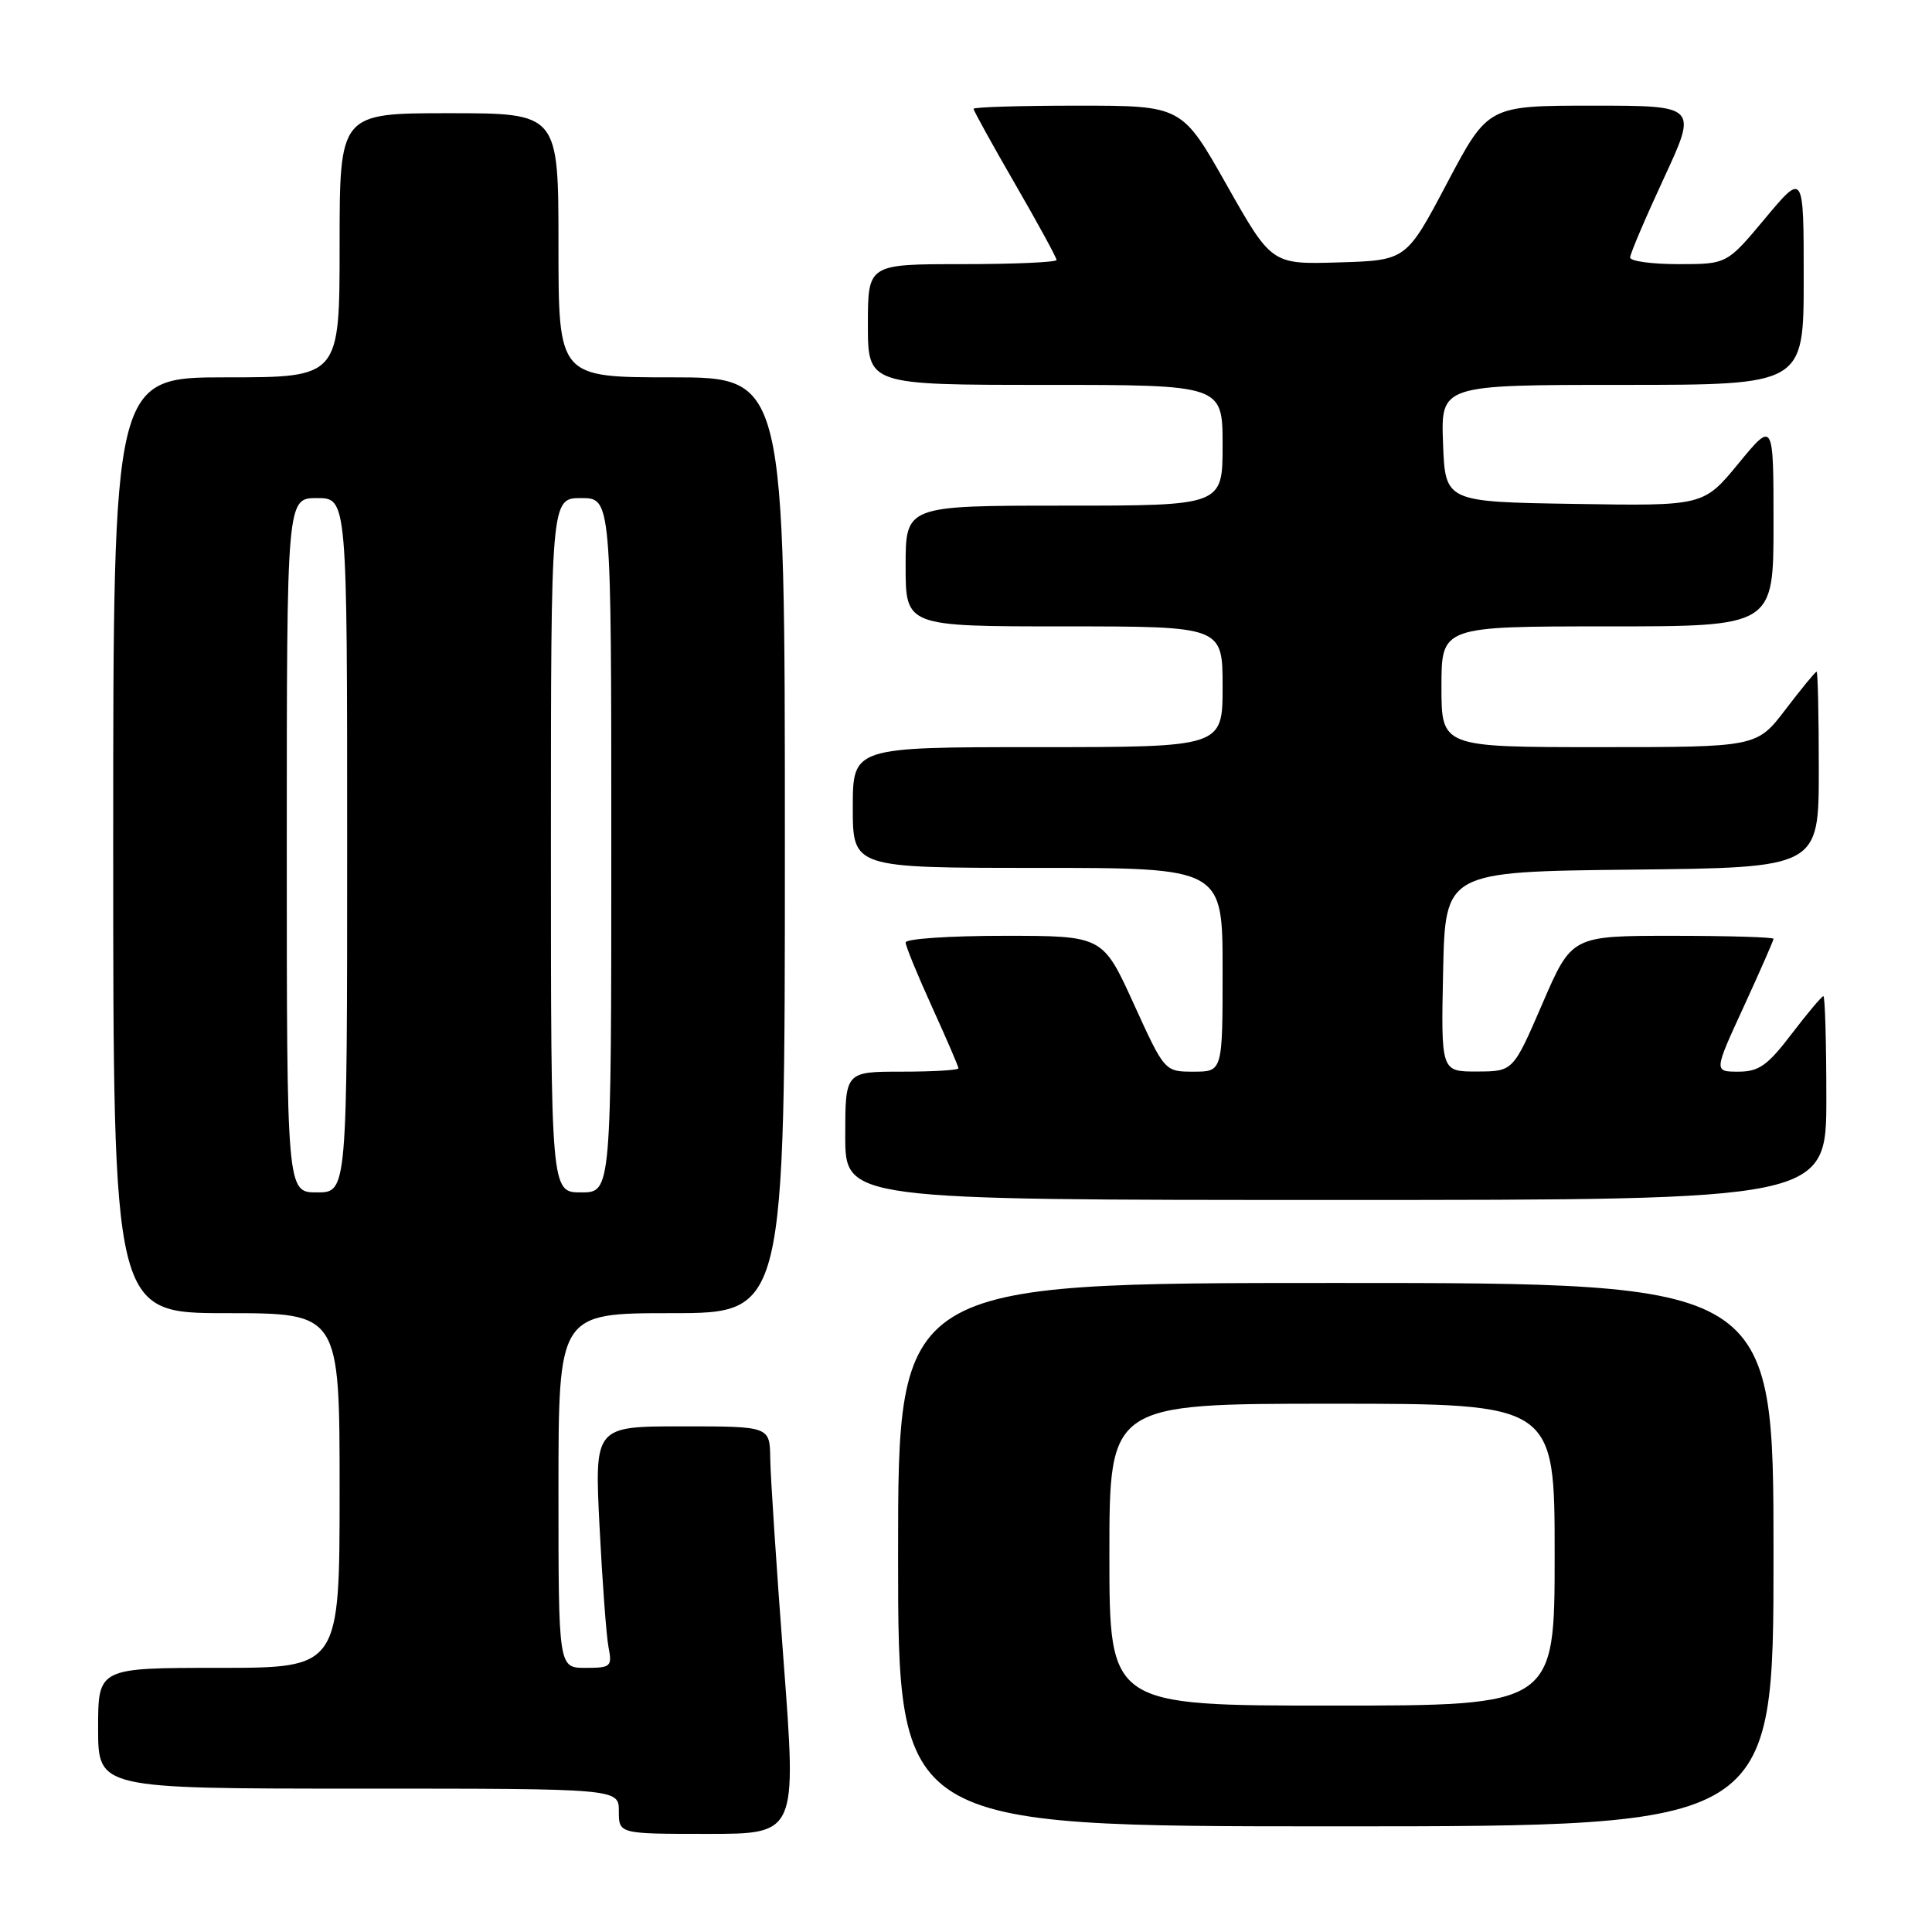 <?xml version="1.0" encoding="UTF-8" standalone="no"?>
<!DOCTYPE svg PUBLIC "-//W3C//DTD SVG 1.1//EN" "http://www.w3.org/Graphics/SVG/1.1/DTD/svg11.dtd" >
<svg xmlns="http://www.w3.org/2000/svg" xmlns:xlink="http://www.w3.org/1999/xlink" version="1.1" viewBox="0 0 256 256">
 <g >
 <path fill="currentColor"
d=" M 103.84 220.25 C 102.89 207.74 102.09 195.59 102.06 193.25 C 102.00 189.00 102.00 189.00 90.39 189.00 C 78.78 189.00 78.78 189.00 79.44 202.25 C 79.81 209.54 80.34 216.74 80.63 218.25 C 81.13 220.84 80.95 221.00 77.58 221.00 C 74.00 221.00 74.00 221.00 74.00 197.50 C 74.00 174.00 74.00 174.00 89.00 174.00 C 104.00 174.00 104.00 174.00 104.00 112.00 C 104.00 50.00 104.00 50.00 89.00 50.00 C 74.00 50.00 74.00 50.00 74.00 32.50 C 74.00 15.00 74.00 15.00 59.50 15.00 C 45.00 15.00 45.00 15.00 45.00 32.50 C 45.00 50.00 45.00 50.00 30.00 50.00 C 15.00 50.00 15.00 50.00 15.00 112.00 C 15.00 174.00 15.00 174.00 30.00 174.00 C 45.00 174.00 45.00 174.00 45.00 197.50 C 45.00 221.00 45.00 221.00 29.00 221.00 C 13.00 221.00 13.00 221.00 13.00 229.00 C 13.00 237.00 13.00 237.00 47.50 237.00 C 82.00 237.00 82.00 237.00 82.00 240.00 C 82.00 243.00 82.00 243.00 93.78 243.00 C 105.56 243.00 105.56 243.00 103.84 220.25 Z  M 235.00 206.00 C 235.00 170.00 235.00 170.00 177.00 170.00 C 119.00 170.00 119.00 170.00 119.00 206.00 C 119.00 242.00 119.00 242.00 177.00 242.00 C 235.00 242.00 235.00 242.00 235.00 206.00 Z  M 242.00 145.50 C 242.00 138.07 241.82 132.00 241.61 132.00 C 241.39 132.00 239.50 134.25 237.40 137.00 C 234.21 141.19 233.06 142.00 230.34 142.00 C 227.09 142.00 227.09 142.00 231.05 133.40 C 233.22 128.67 235.00 124.62 235.00 124.40 C 235.00 124.18 228.98 124.00 221.63 124.00 C 208.26 124.00 208.26 124.00 204.38 132.98 C 200.50 141.97 200.50 141.97 195.72 141.98 C 190.94 142.00 190.94 142.00 191.22 128.75 C 191.50 115.50 191.50 115.50 216.25 115.23 C 241.00 114.97 241.00 114.97 241.00 101.98 C 241.00 94.84 240.87 89.00 240.71 89.00 C 240.54 89.00 238.70 91.25 236.60 94.00 C 232.78 99.00 232.78 99.00 211.89 99.00 C 191.00 99.00 191.00 99.00 191.00 91.00 C 191.00 83.00 191.00 83.00 213.00 83.00 C 235.00 83.00 235.00 83.00 235.00 69.39 C 235.00 55.77 235.00 55.77 230.36 61.41 C 225.72 67.05 225.72 67.05 208.61 66.77 C 191.50 66.50 191.50 66.50 191.21 58.75 C 190.92 51.00 190.92 51.00 214.96 51.00 C 239.00 51.00 239.00 51.00 239.00 36.91 C 239.00 22.83 239.00 22.83 233.91 28.91 C 228.83 35.00 228.83 35.00 222.41 35.00 C 218.89 35.00 216.00 34.61 216.00 34.12 C 216.00 33.64 218.01 28.92 220.47 23.62 C 224.93 14.00 224.93 14.00 211.05 14.00 C 197.17 14.00 197.17 14.00 191.75 24.25 C 186.34 34.50 186.34 34.50 177.42 34.77 C 168.50 35.04 168.50 35.04 162.55 24.52 C 156.61 14.00 156.61 14.00 142.80 14.00 C 135.21 14.00 129.00 14.19 129.00 14.42 C 129.00 14.65 131.47 19.13 134.50 24.37 C 137.53 29.61 140.00 34.14 140.00 34.45 C 140.00 34.75 134.38 35.00 127.50 35.00 C 115.00 35.00 115.00 35.00 115.00 43.00 C 115.00 51.00 115.00 51.00 138.50 51.00 C 162.00 51.00 162.00 51.00 162.00 59.00 C 162.00 67.00 162.00 67.00 141.00 67.00 C 120.00 67.00 120.00 67.00 120.00 75.00 C 120.00 83.00 120.00 83.00 141.00 83.00 C 162.00 83.00 162.00 83.00 162.00 91.00 C 162.00 99.00 162.00 99.00 137.50 99.00 C 113.00 99.00 113.00 99.00 113.00 107.00 C 113.00 115.00 113.00 115.00 137.50 115.00 C 162.00 115.00 162.00 115.00 162.00 128.50 C 162.00 142.00 162.00 142.00 158.16 142.00 C 154.32 142.00 154.32 142.00 150.22 133.00 C 146.12 124.00 146.12 124.00 133.06 124.00 C 125.88 124.00 120.00 124.39 120.00 124.88 C 120.00 125.36 121.58 129.21 123.50 133.43 C 125.42 137.65 127.00 141.31 127.00 141.56 C 127.00 141.80 123.62 142.00 119.50 142.00 C 112.00 142.00 112.00 142.00 112.00 150.50 C 112.00 159.00 112.00 159.00 177.00 159.00 C 242.00 159.00 242.00 159.00 242.00 145.50 Z  M 38.00 112.00 C 38.00 66.00 38.00 66.00 42.00 66.00 C 46.00 66.00 46.00 66.00 46.00 112.00 C 46.00 158.00 46.00 158.00 42.00 158.00 C 38.00 158.00 38.00 158.00 38.00 112.00 Z  M 73.00 112.00 C 73.00 66.00 73.00 66.00 77.00 66.00 C 81.00 66.00 81.00 66.00 81.00 112.00 C 81.00 158.00 81.00 158.00 77.00 158.00 C 73.00 158.00 73.00 158.00 73.00 112.00 Z  M 147.00 206.00 C 147.00 186.00 147.00 186.00 176.50 186.00 C 206.00 186.00 206.00 186.00 206.00 206.00 C 206.00 226.00 206.00 226.00 176.50 226.00 C 147.00 226.00 147.00 226.00 147.00 206.00 Z "/>
</g>
</svg>